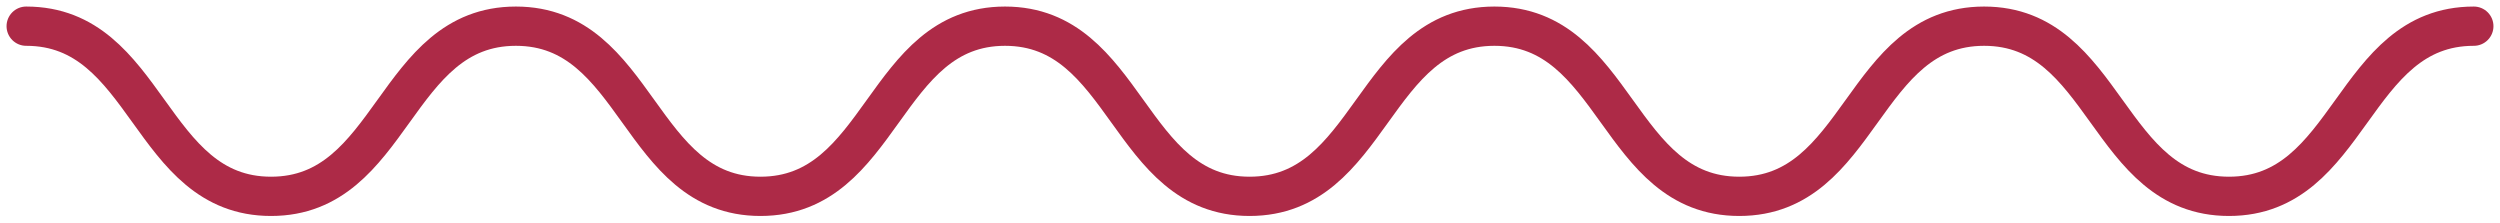 <svg width="191" height="17" viewBox="0 0 191 17" fill="none" xmlns="http://www.w3.org/2000/svg">
<path d="M2 2C11.353 2 11.353 15 20.707 15C30.06 15 30.06 2 39.413 2C48.767 2 48.767 15 58.098 15C67.451 15 67.451 2 76.782 2C86.136 2 86.136 15 95.467 15C104.821 15 104.821 2 114.173 2C123.527 2 123.527 15 132.88 15C142.233 15 142.233 2 151.587 2C160.94 2 160.94 15 170.294 15C179.646 15 179.647 2 189 2" stroke="#AD2A47" stroke-width="3" stroke-miterlimit="10" stroke-linecap="round"/>
</svg>
